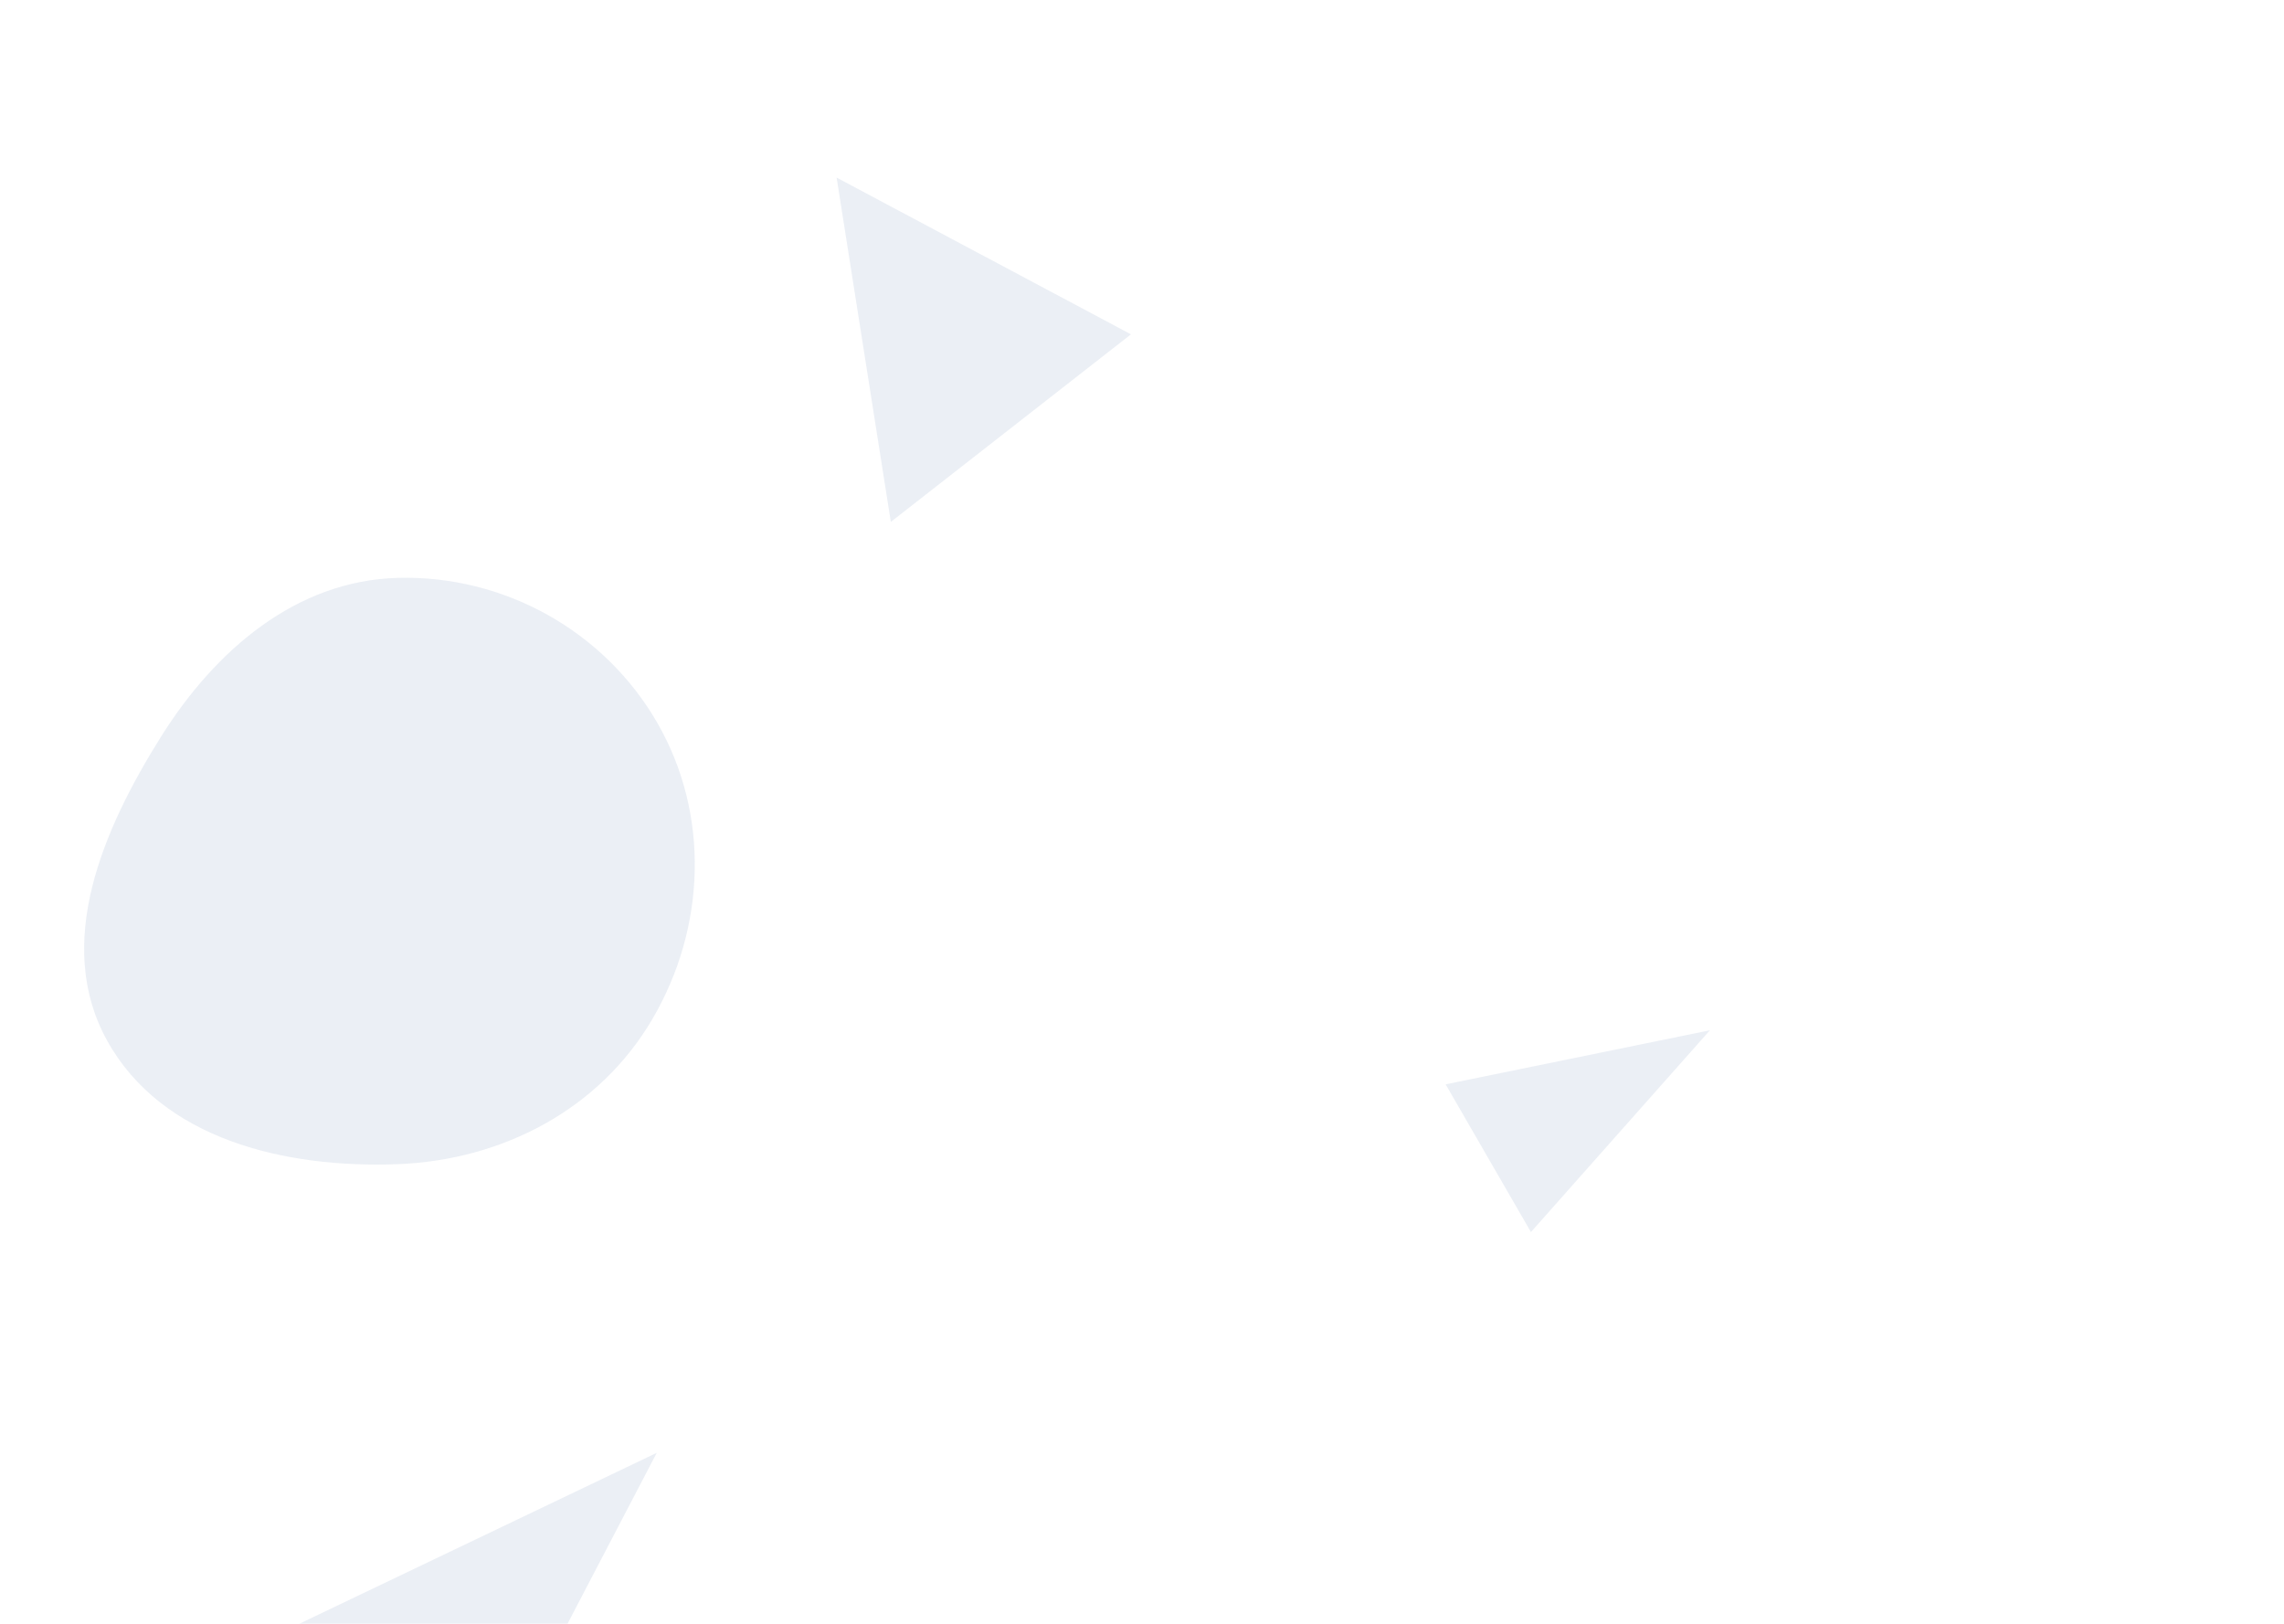 <svg xmlns="http://www.w3.org/2000/svg" width="1080" height="768" preserveAspectRatio="none">
  <g mask="url(&quot;#SvgjsMask1149&quot;)" fill="none">
    <path d="M104.266 785.817l100.467 104.037 105.821-202.719z" fill="rgba(8, 58, 130, 0.08)"
      style="animation:float1 5s infinite" />
    <path d="M395.6 84.003l25.631 162.84 113.553-88.717z" fill="rgba(8, 58, 130, 0.08)"
      style="animation:float3 6s infinite" />
    <path
      d="M188.077 550.607c49.403-1.9 95.229-25.8 120.289-68.418 25.412-43.217 27.464-96.863 2.444-140.309-25.066-43.525-72.524-69.92-122.733-68.568-48.056 1.294-86.22 34.177-111.794 74.883-27.782 44.22-50.908 98.19-25.66 143.904 25.803 46.719 84.122 60.559 137.454 58.508M683.572 512.857l40.338 69.867 84.631-95.44z"
      fill="rgba(8, 58, 130, 0.08)" class="prefix__triangle-float2" />
  </g>
  <defs>
    <style>
      @keyframes float1 {

        0%,
        to {
          transform: translate(0, 0)
        }

        50% {
          transform: translate(-10px, 0)
        }
      }

      @keyframes float2 {

        0%,
        to {
          transform: translate(0, 0)
        }

        50% {
          transform: translate(-5px, -5px)
        }
      }

      @keyframes float3 {

        0%,
        to {
          transform: translate(0, 0)
        }

        50% {
          transform: translate(0, -10px)
        }
      }

      .prefix__triangle-float2 {
        animation: float2 4s infinite
      }

    </style>
    <mask>
      <path fill="#fff" d="M0 0h1080v768H0z" />
    </mask>
  </defs>
</svg>
